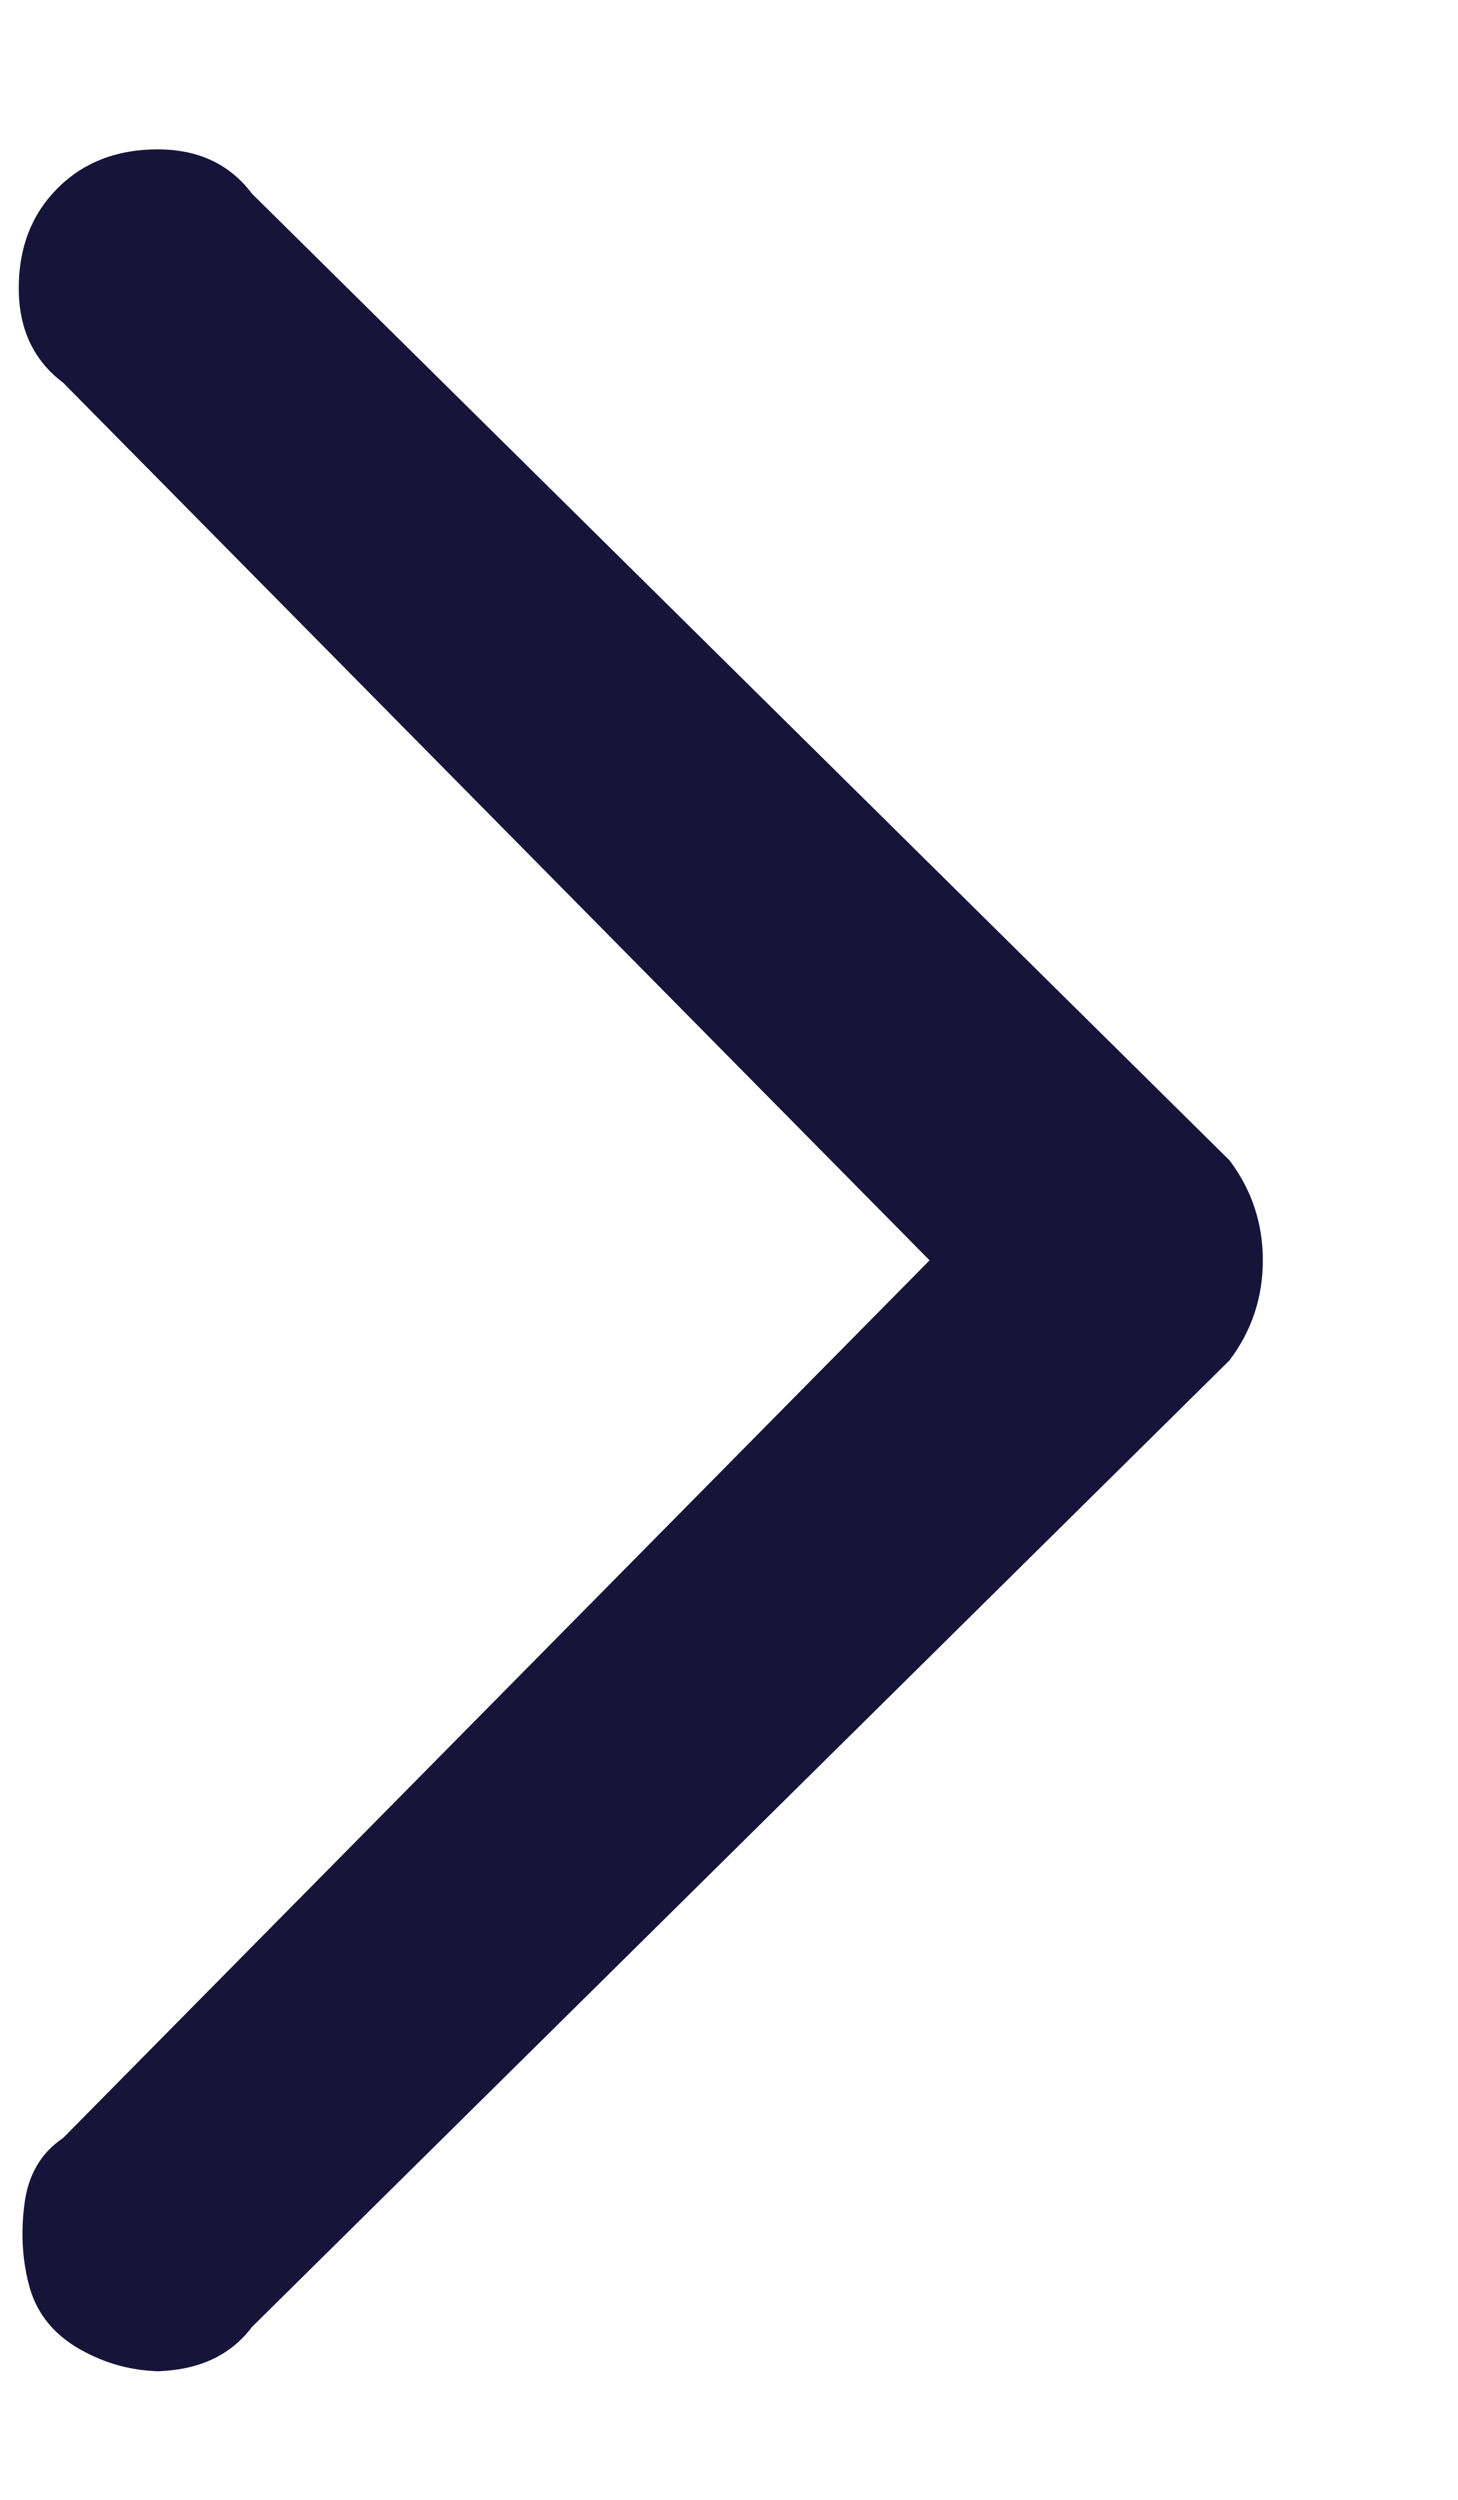 <svg width="7" height="12" viewBox="0 0 7 12" fill="none" xmlns="http://www.w3.org/2000/svg">
<path d="M0.783 11.383C0.641 11.383 0.508 11.348 0.383 11.277C0.259 11.206 0.179 11.108 0.143 10.983C0.108 10.859 0.099 10.726 0.117 10.583C0.134 10.441 0.197 10.334 0.303 10.263L4.463 6.05L0.303 1.837C0.161 1.73 0.09 1.579 0.09 1.383C0.09 1.188 0.152 1.028 0.277 0.903C0.401 0.779 0.561 0.717 0.757 0.717C0.952 0.717 1.103 0.788 1.21 0.93L5.903 5.57C6.01 5.712 6.063 5.872 6.063 6.05C6.063 6.228 6.01 6.388 5.903 6.53L1.21 11.17C1.103 11.312 0.943 11.383 0.73 11.383H0.783Z" fill="#161439"/>
</svg>
